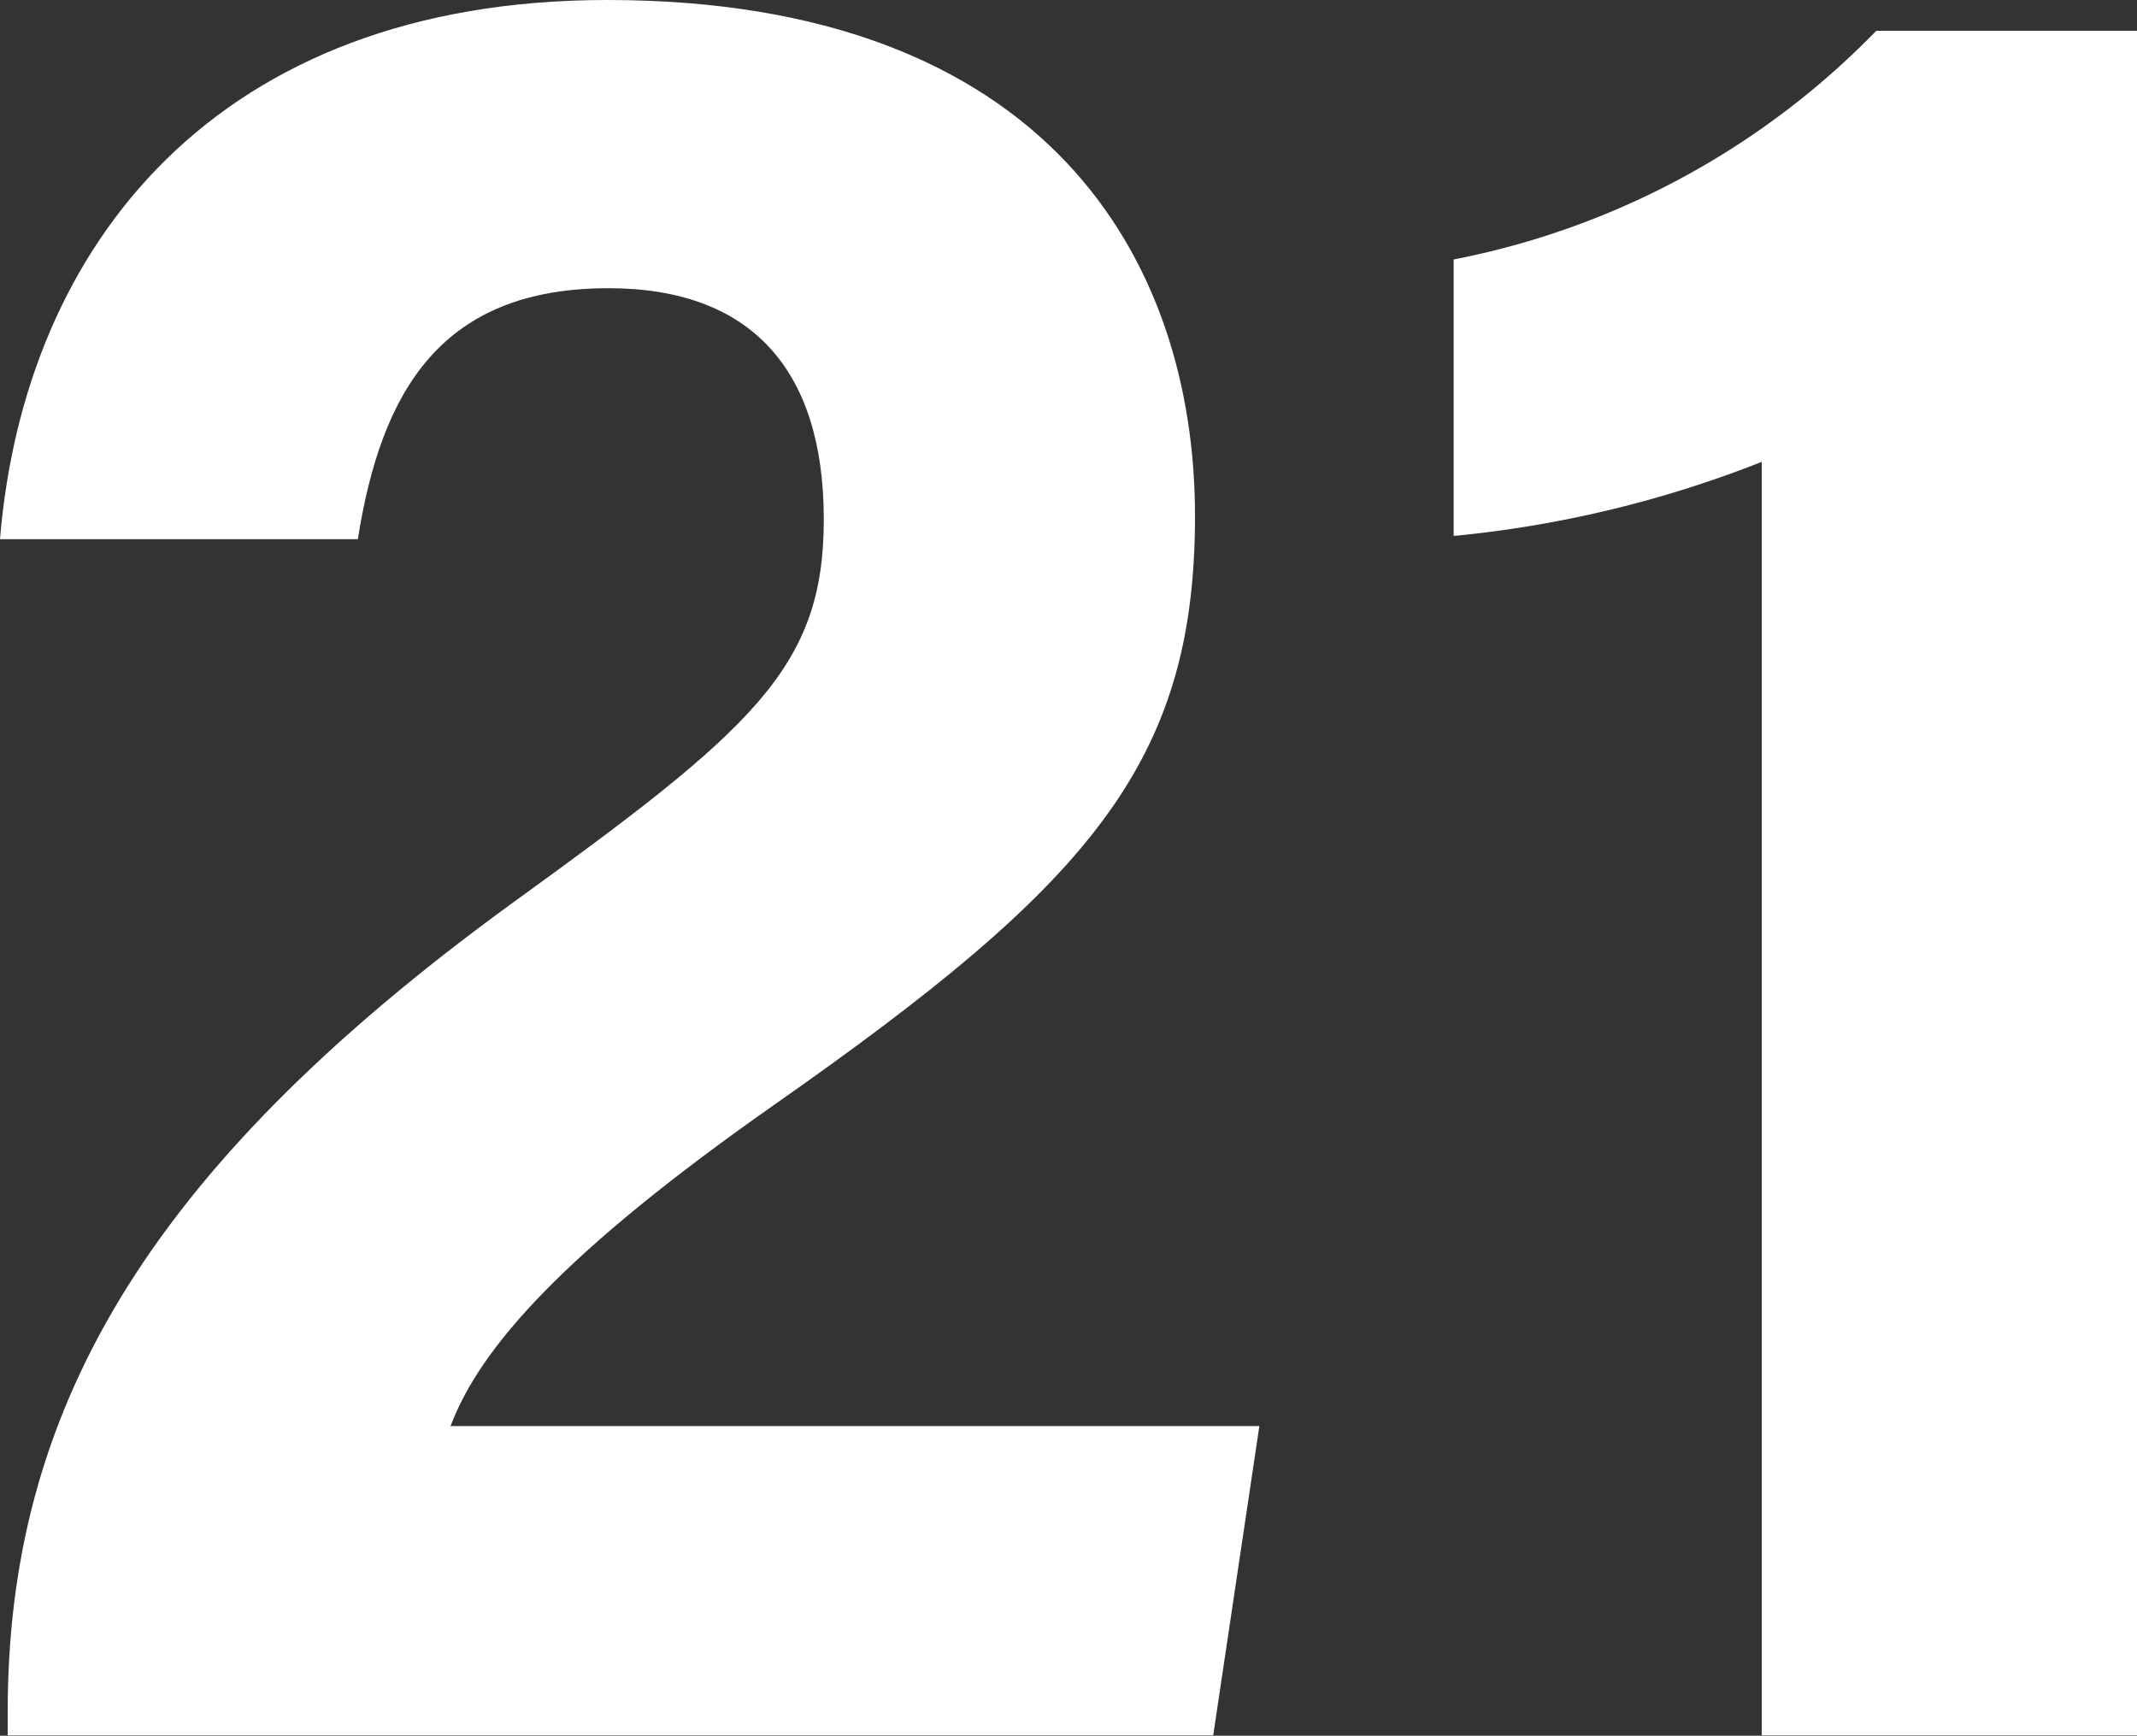<svg xmlns="http://www.w3.org/2000/svg" viewBox="0 0 52.79 42.88"><rect x="0" y="0" width="52.79" height="42.88" fill="#333333" stroke="none"/><defs><style>.cls-1{fill:#fff;}</style></defs><g id="Ebene_2" data-name="Ebene 2"><g id="Ebene_1-2" data-name="Ebene 1"><path class="cls-1" d="M2.67,54.46v-.58c0-7.33,3.3-13.3,12.41-19.94,6-4.34,7.75-5.84,7.75-9.52s-1.78-5.71-5.32-5.71c-4.13,0-5.61,2.53-6.19,6.2H2.48c.6-7.27,5.36-13.32,15-13.32C28.33,11.59,32,18,32,24.34c0,6.13-2.63,9.1-10.39,14.54-5.19,3.64-7.27,6-8,7.94H33.59l-1.14,7.64Z" transform="translate(-2.48 -11.59)"/><path class="cls-1" d="M46,54.46V23a27.92,27.92,0,0,1-7.61,1.83V18a19.82,19.82,0,0,0,10.44-5.65h6.47V54.46Z" transform="translate(-2.48 -11.59)"/></g></g></svg>